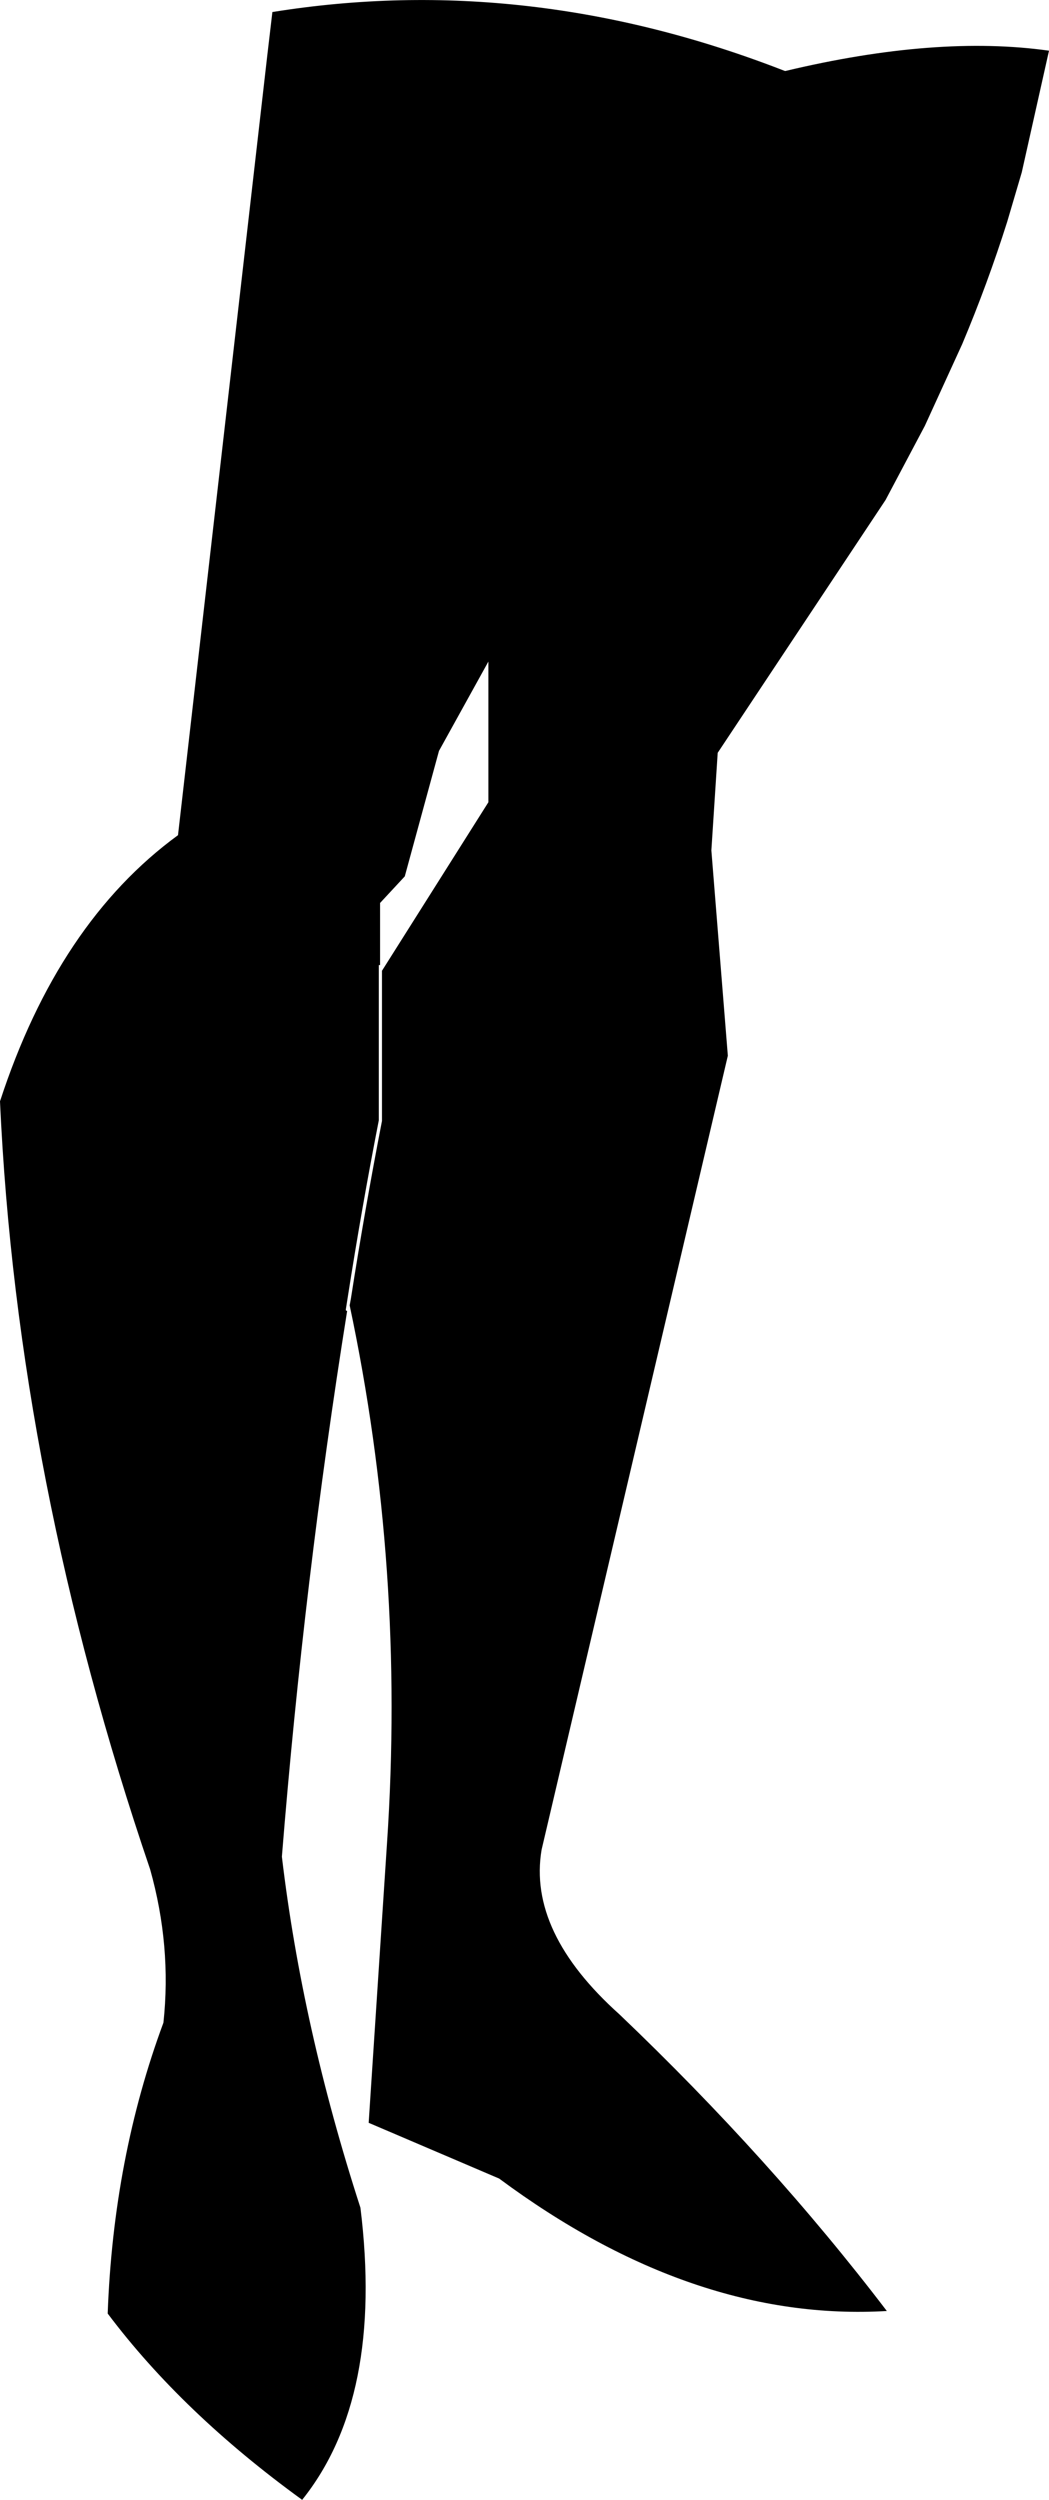 <?xml version="1.0" encoding="UTF-8" standalone="no"?>
<svg xmlns:xlink="http://www.w3.org/1999/xlink" height="197.25px" width="82.8px" xmlns="http://www.w3.org/2000/svg">
  <g transform="matrix(1.0, 0.0, 0.0, 1.0, -161.85, -267.85)">
    <path d="M183.35 268.8 Q203.55 265.55 223.8 273.45 L223.85 273.45 Q235.8 270.6 244.65 271.85 L242.5 281.45 241.35 285.35 Q239.8 290.25 237.8 295.0 L234.85 301.45 231.75 307.3 218.5 327.25 218.0 334.95 219.3 351.15 204.6 413.8 Q203.5 420.3 210.75 426.8 222.7 438.2 231.85 450.2 216.55 451.1 201.25 439.75 L190.95 435.35 192.4 413.25 Q193.85 391.6 189.45 370.85 L189.55 370.3 Q190.65 363.25 192.0 356.3 L192.0 344.45 200.4 331.15 200.4 320.05 196.5 327.1 193.8 337.0 191.85 339.1 191.85 344.0 191.75 344.0 191.75 344.1 191.75 356.25 Q190.4 363.15 189.3 370.2 L189.15 371.15 189.15 371.25 189.25 371.3 Q185.85 392.55 184.1 414.35 185.7 427.85 190.3 442.05 192.15 457.05 185.7 465.1 176.25 458.25 170.35 450.4 170.8 438.1 174.75 427.45 175.4 421.4 173.7 415.35 163.2 384.5 161.85 354.75 166.45 340.65 175.9 333.75 L182.95 272.2 183.35 268.8" fill="#000000" fill-rule="evenodd" stroke="none"/>
  </g>
</svg>
